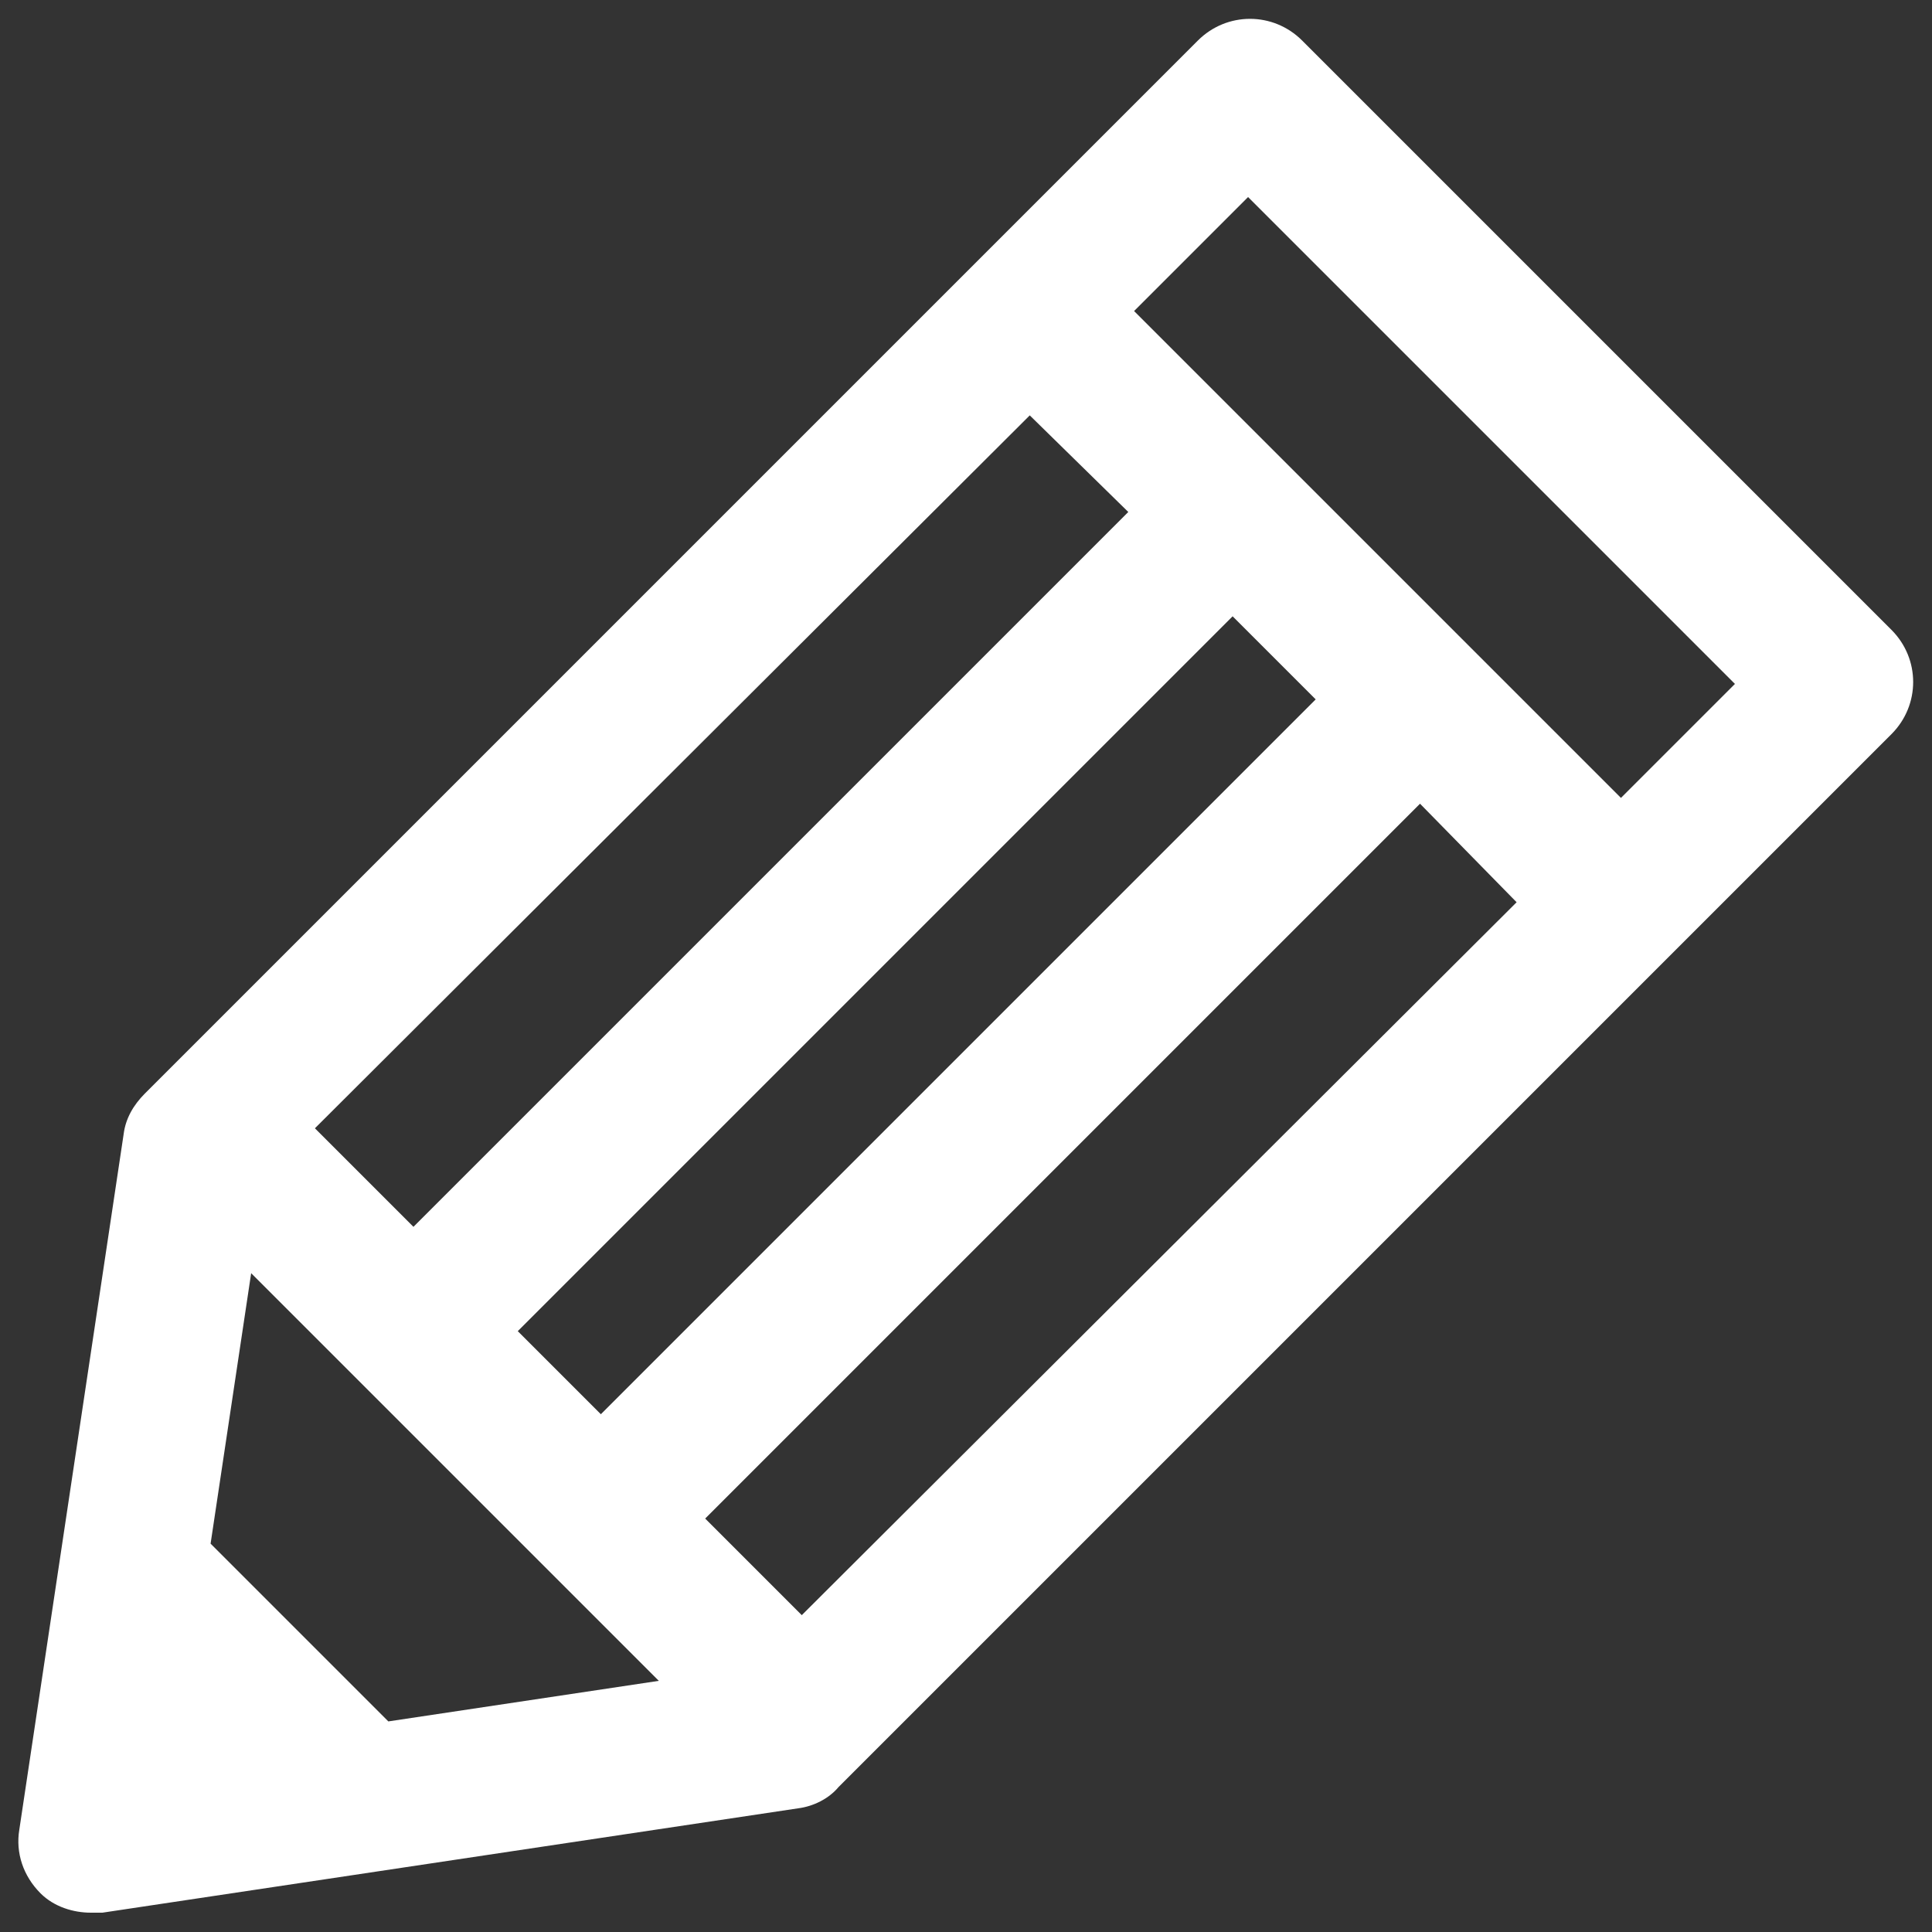 <?xml version="1.0" encoding="utf-8"?>
<!-- Generator: Adobe Illustrator 18.1.1, SVG Export Plug-In . SVG Version: 6.00 Build 0)  -->
<svg version="1.1" id="Calque_1" xmlns="http://www.w3.org/2000/svg" xmlns:xlink="http://www.w3.org/1999/xlink" x="0px" y="0px"
	 viewBox="0 0 100 100" enable-background="new 0 0 100 100" xml:space="preserve">
<rect x="0" y="0" width="100" height="100" fill="#333333" stroke="none"/>
<path fill="#FFFFFF" d="M97.9,32.6L67.4,2.1c-1.5-1.5-3.9-1.5-5.4,0L50.7,13.4L8.3,55.8h0v0l-0.8,0.8c-0.6,0.6-1,1.3-1.1,2.1L1,94.7
	c-0.2,1.2,0.2,2.4,1.1,3.3C2.8,98.7,3.8,99,4.7,99c0.2,0,0.4,0,0.6,0l36-5.4c0.8-0.1,1.6-0.5,2.1-1.1l43.2-43.2L97.9,38
	C99.4,36.5,99.4,34.1,97.9,32.6L97.9,32.6z M41.5,83.6l-5-5l37-37l5,5.1L41.5,83.6z M10.9,79.9l2.1-14L34.1,87l-14,2.1L10.9,79.9z
	 M68.1,36.2l-37,37l-4.3-4.3l37-37L68.1,36.2z M53.3,21.5l5.1,5l-37,37l-5.1-5.1L53.3,21.5z M83.9,41.3l-7.7-7.7h0L58.7,16.1
	l5.9-5.9l25.2,25.2L83.9,41.3z M83.9,41.3"/>
</svg>
